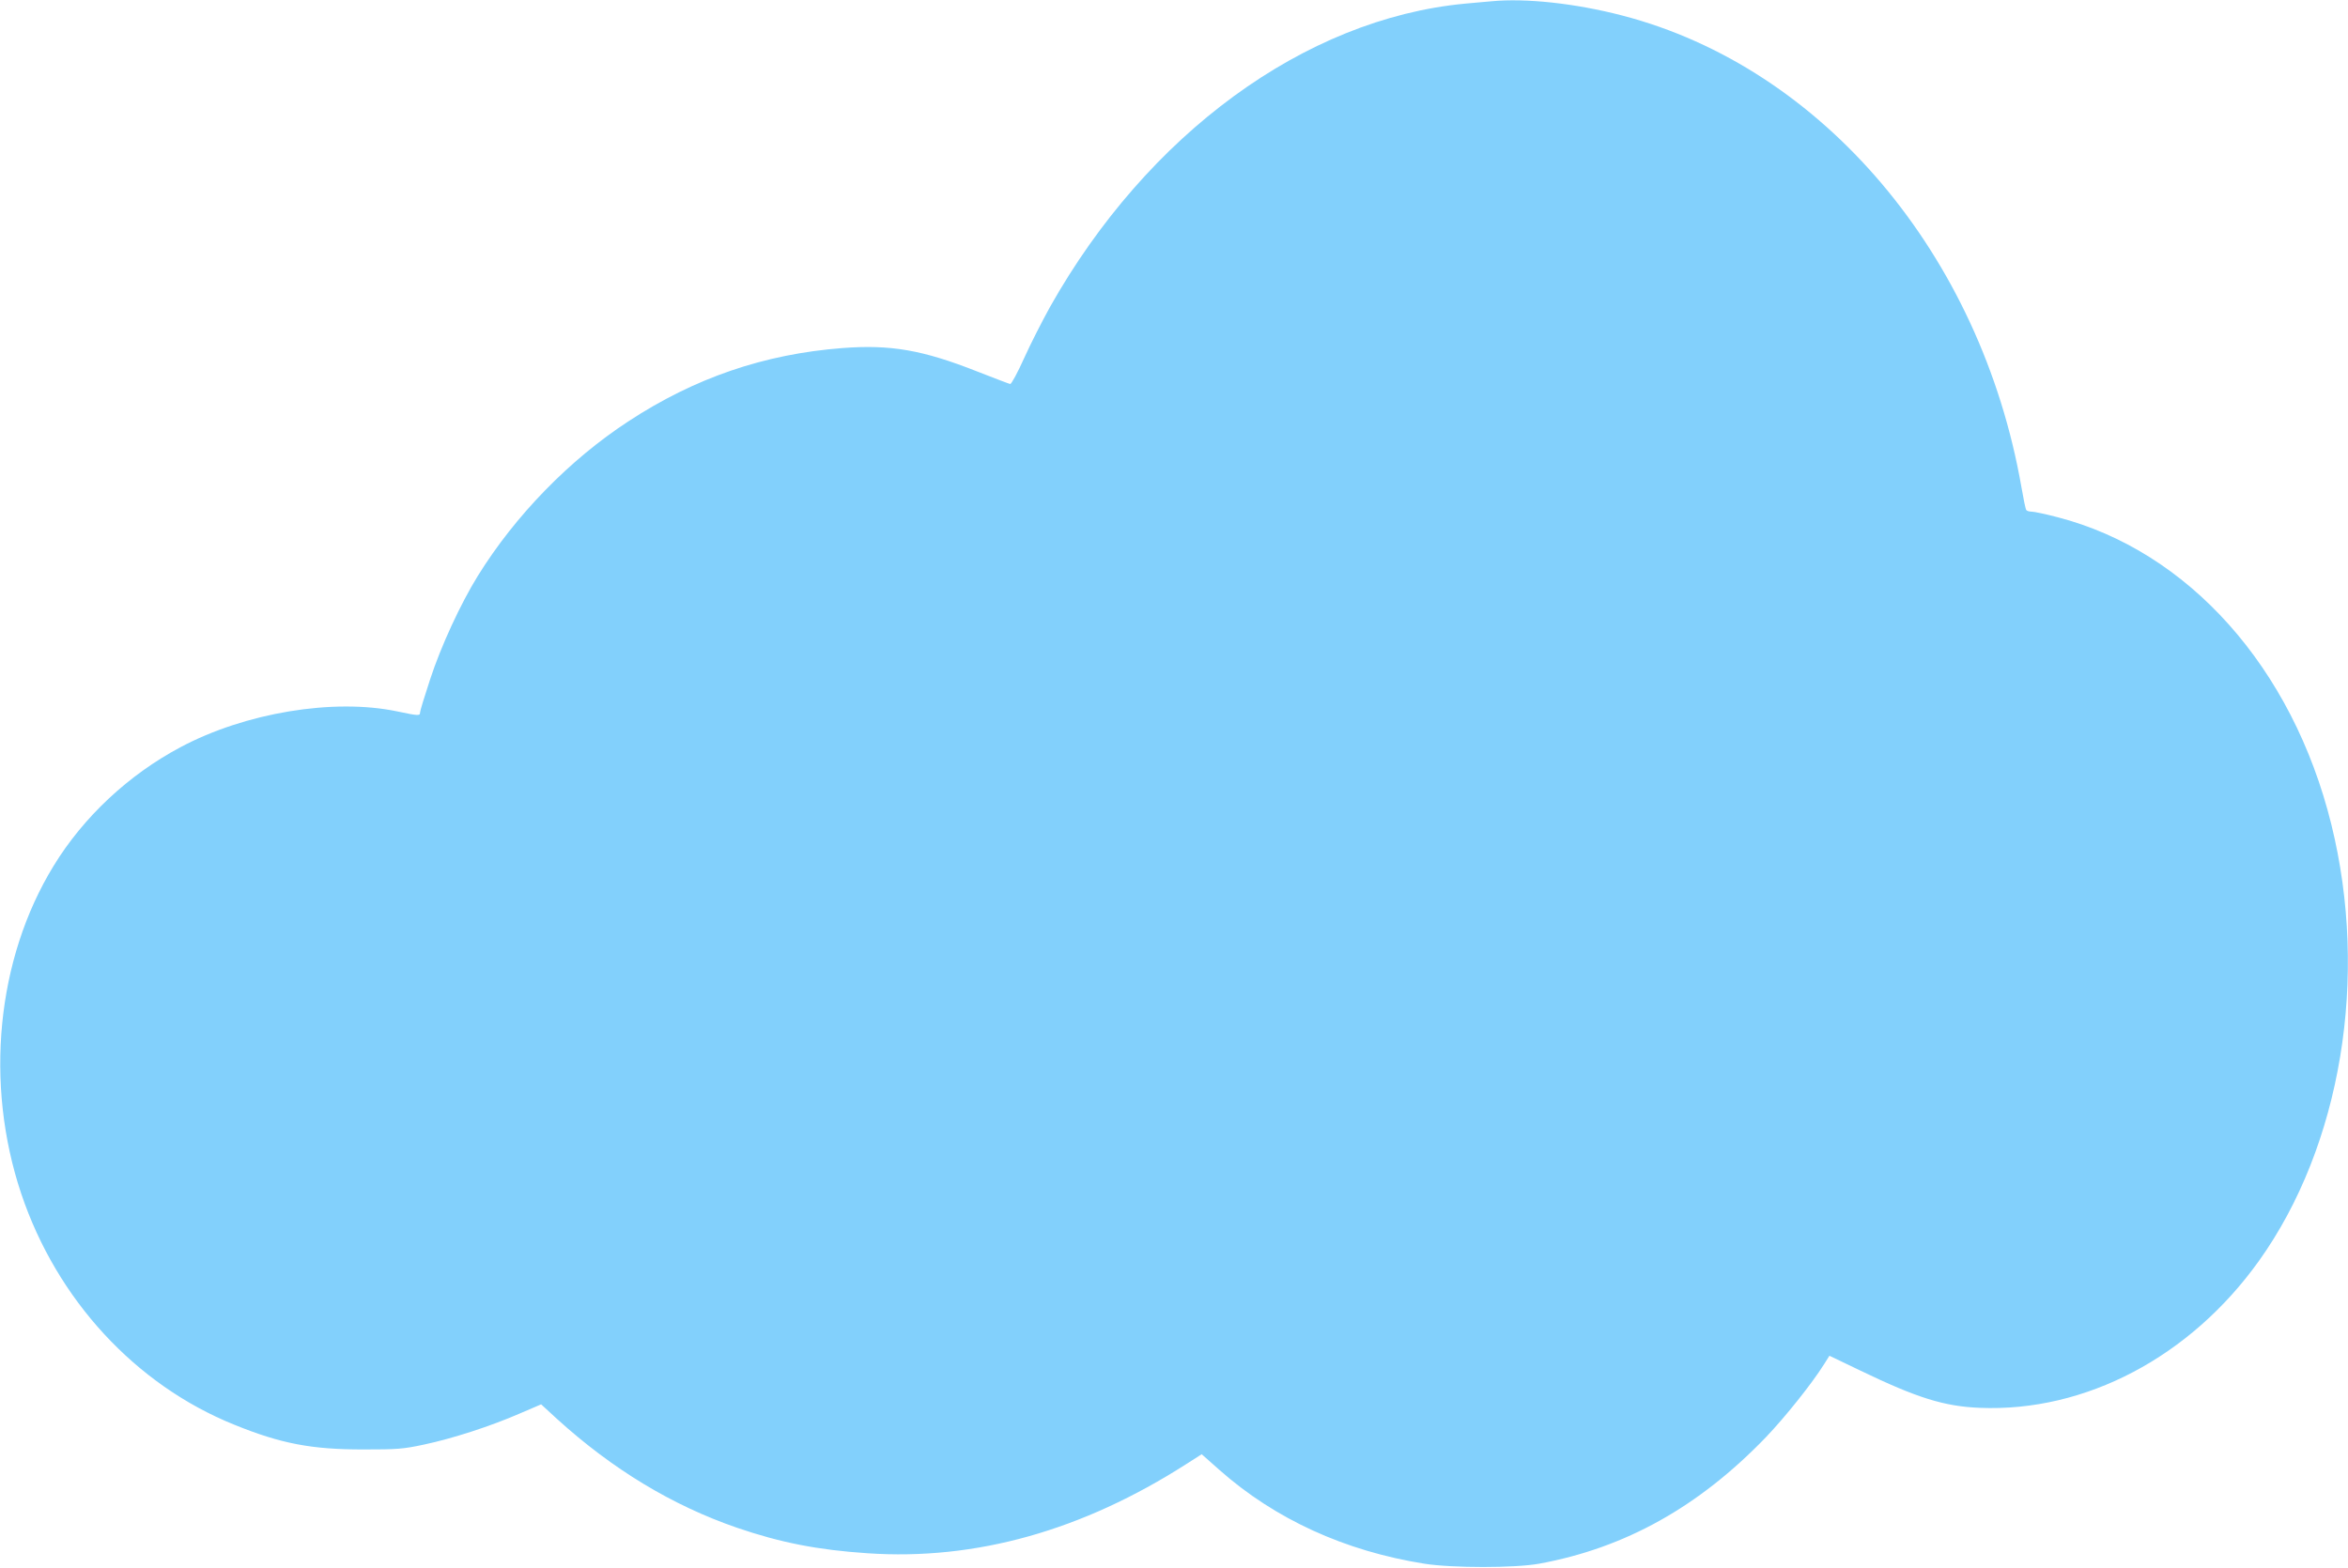 <?xml version="1.0" standalone="no"?>
<!DOCTYPE svg PUBLIC "-//W3C//DTD SVG 20010904//EN"
 "http://www.w3.org/TR/2001/REC-SVG-20010904/DTD/svg10.dtd">
<svg version="1.0" xmlns="http://www.w3.org/2000/svg"
 width="1280pt" height="855pt" viewBox="0 0 1280 855"
 preserveAspectRatio="xMidYMid meet">
<g transform="translate(0,855) scale(0.1,-0.1)"
fill="#82d0fc" stroke="none">
<path d="M8130 8543 c-19 -1 -84 -8 -145 -13 -873 -83 -1730 -711 -2261 -1654
-42 -76 -106 -201 -141 -279 -35 -78 -69 -141 -76 -141 -6 1 -87 32 -179 68
-299 118 -473 148 -736 128 -427 -33 -806 -163 -1167 -400 -320 -209 -616
-513 -820 -842 -94 -152 -201 -383 -260 -564 -30 -91 -55 -172 -55 -181 0 -19
-8 -19 -126 6 -346 72 -827 -7 -1181 -196 -282 -150 -528 -380 -691 -647 -311
-508 -377 -1188 -176 -1788 194 -577 623 -1042 1161 -1259 256 -104 422 -135
703 -135 185 0 217 2 333 27 155 33 359 99 518 168 l119 51 87 -80 c302 -274
627 -471 981 -593 237 -81 440 -121 711 -139 589 -40 1171 123 1739 487 l83
53 97 -86 c303 -268 683 -442 1117 -511 153 -24 492 -24 625 0 471 86 872 311
1237 690 105 110 252 294 317 398 l29 46 171 -82 c307 -148 455 -194 648 -202
576 -24 1148 277 1523 802 448 627 600 1547 394 2380 -211 854 -779 1491
-1494 1675 -64 17 -127 30 -140 30 -13 0 -26 4 -29 9 -4 5 -15 60 -26 123
-221 1269 -1084 2289 -2175 2573 -257 67 -527 96 -715 78z"/>
</g>
</svg>
